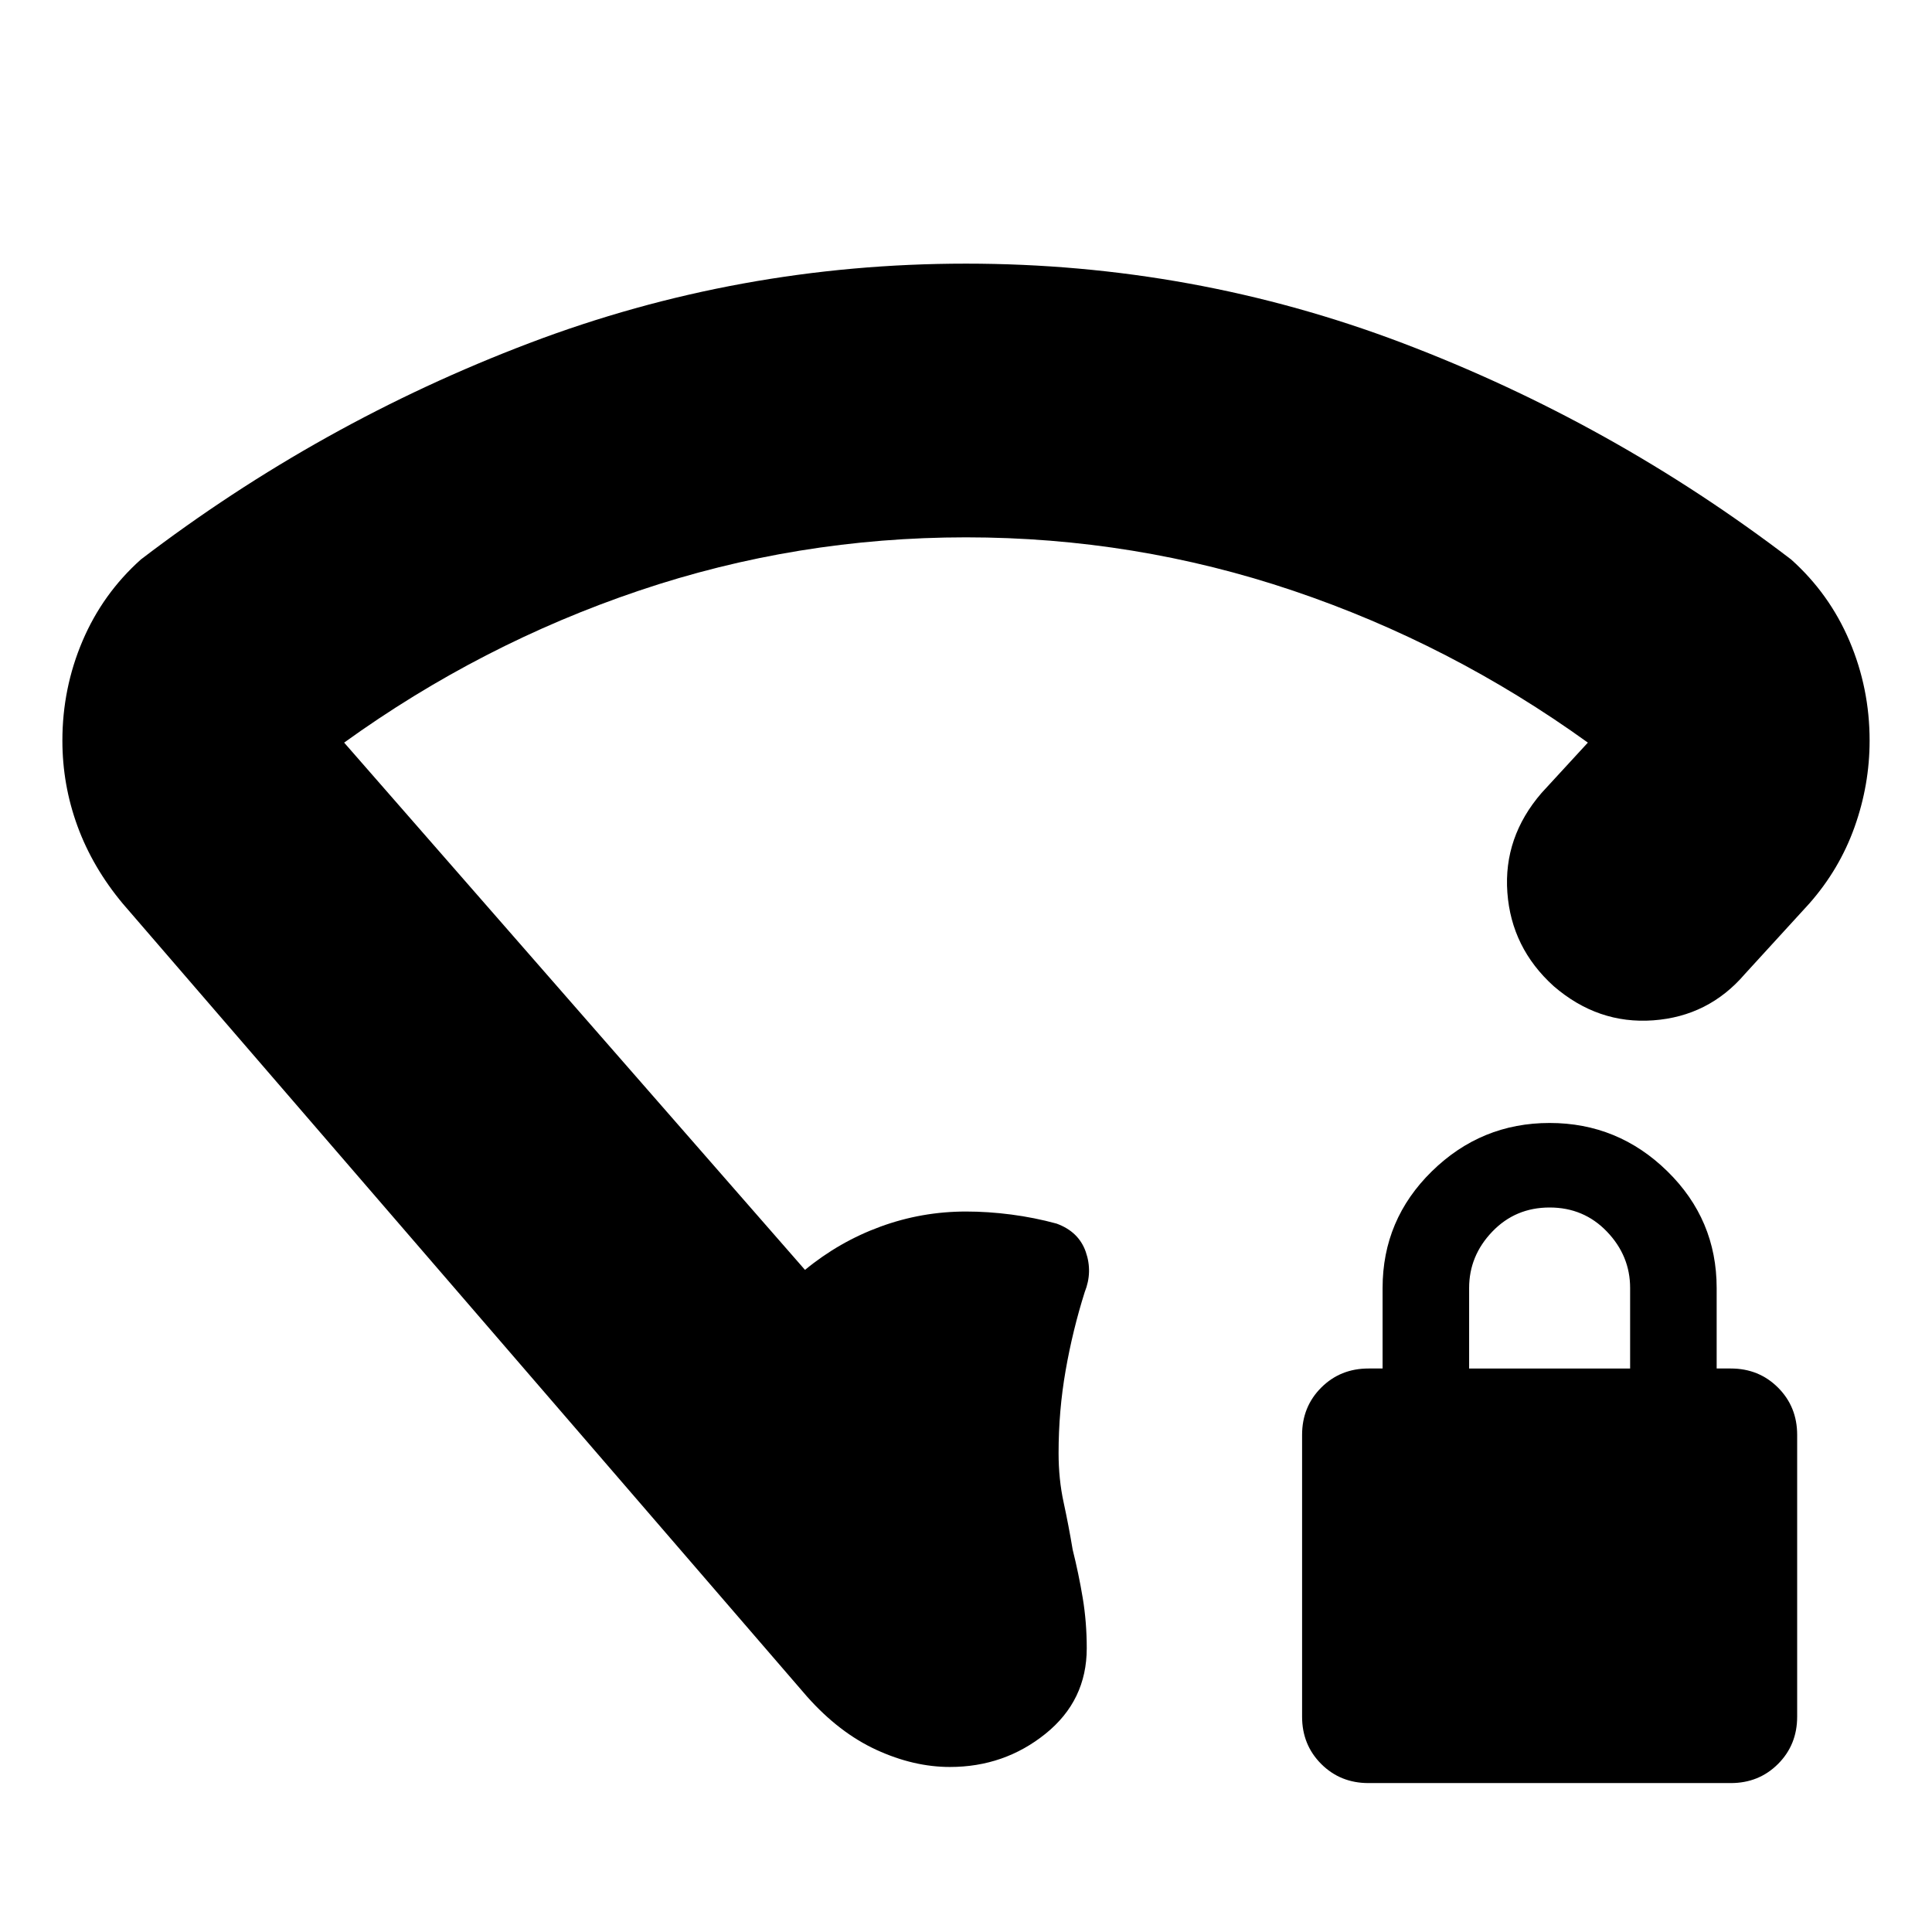 <svg xmlns="http://www.w3.org/2000/svg" height="24" viewBox="0 -960 960 960" width="24"><path d="M480-693q-84 0-162.5 26.5T171-591l229 262q17-14 37.5-21.5T480-358q11 0 22.5 1.5T525-352q11 4 14.5 14t-.5 20q-6 19-9.5 39t-3.5 41q0 13 2.5 24.5T533-190q3 12 5 24t2 25q0 26-20.5 42.5T472-82q-18 0-36.5-8.5T401-117L61-511q-15-18-22.5-38.5T31-592q0-26 10-49.5T70-682q89-68 193-107.5T480-829q113 0 217 39.5T890-682q19 17 29 40.5t10 49.5q0 22-7.5 43T899-511l-32 35q-18 21-45.5 23T772-470q-21-19-23-46.5t17-49.5l23-25q-68-49-146.5-75.5T480-693ZM680-74q-14 0-23.5-9.5T647-107v-140q0-14 9.5-23.5T680-280h7v-40q0-34 24.5-58t58.5-24q34 0 58.5 24t24.5 58v40h7q14 0 23.5 9.5T893-247v140q0 14-9.5 23.5T860-74H680Zm50-206h80v-40q0-16-11.5-28T770-360q-17 0-28.5 12T730-320v40Z"/></svg>